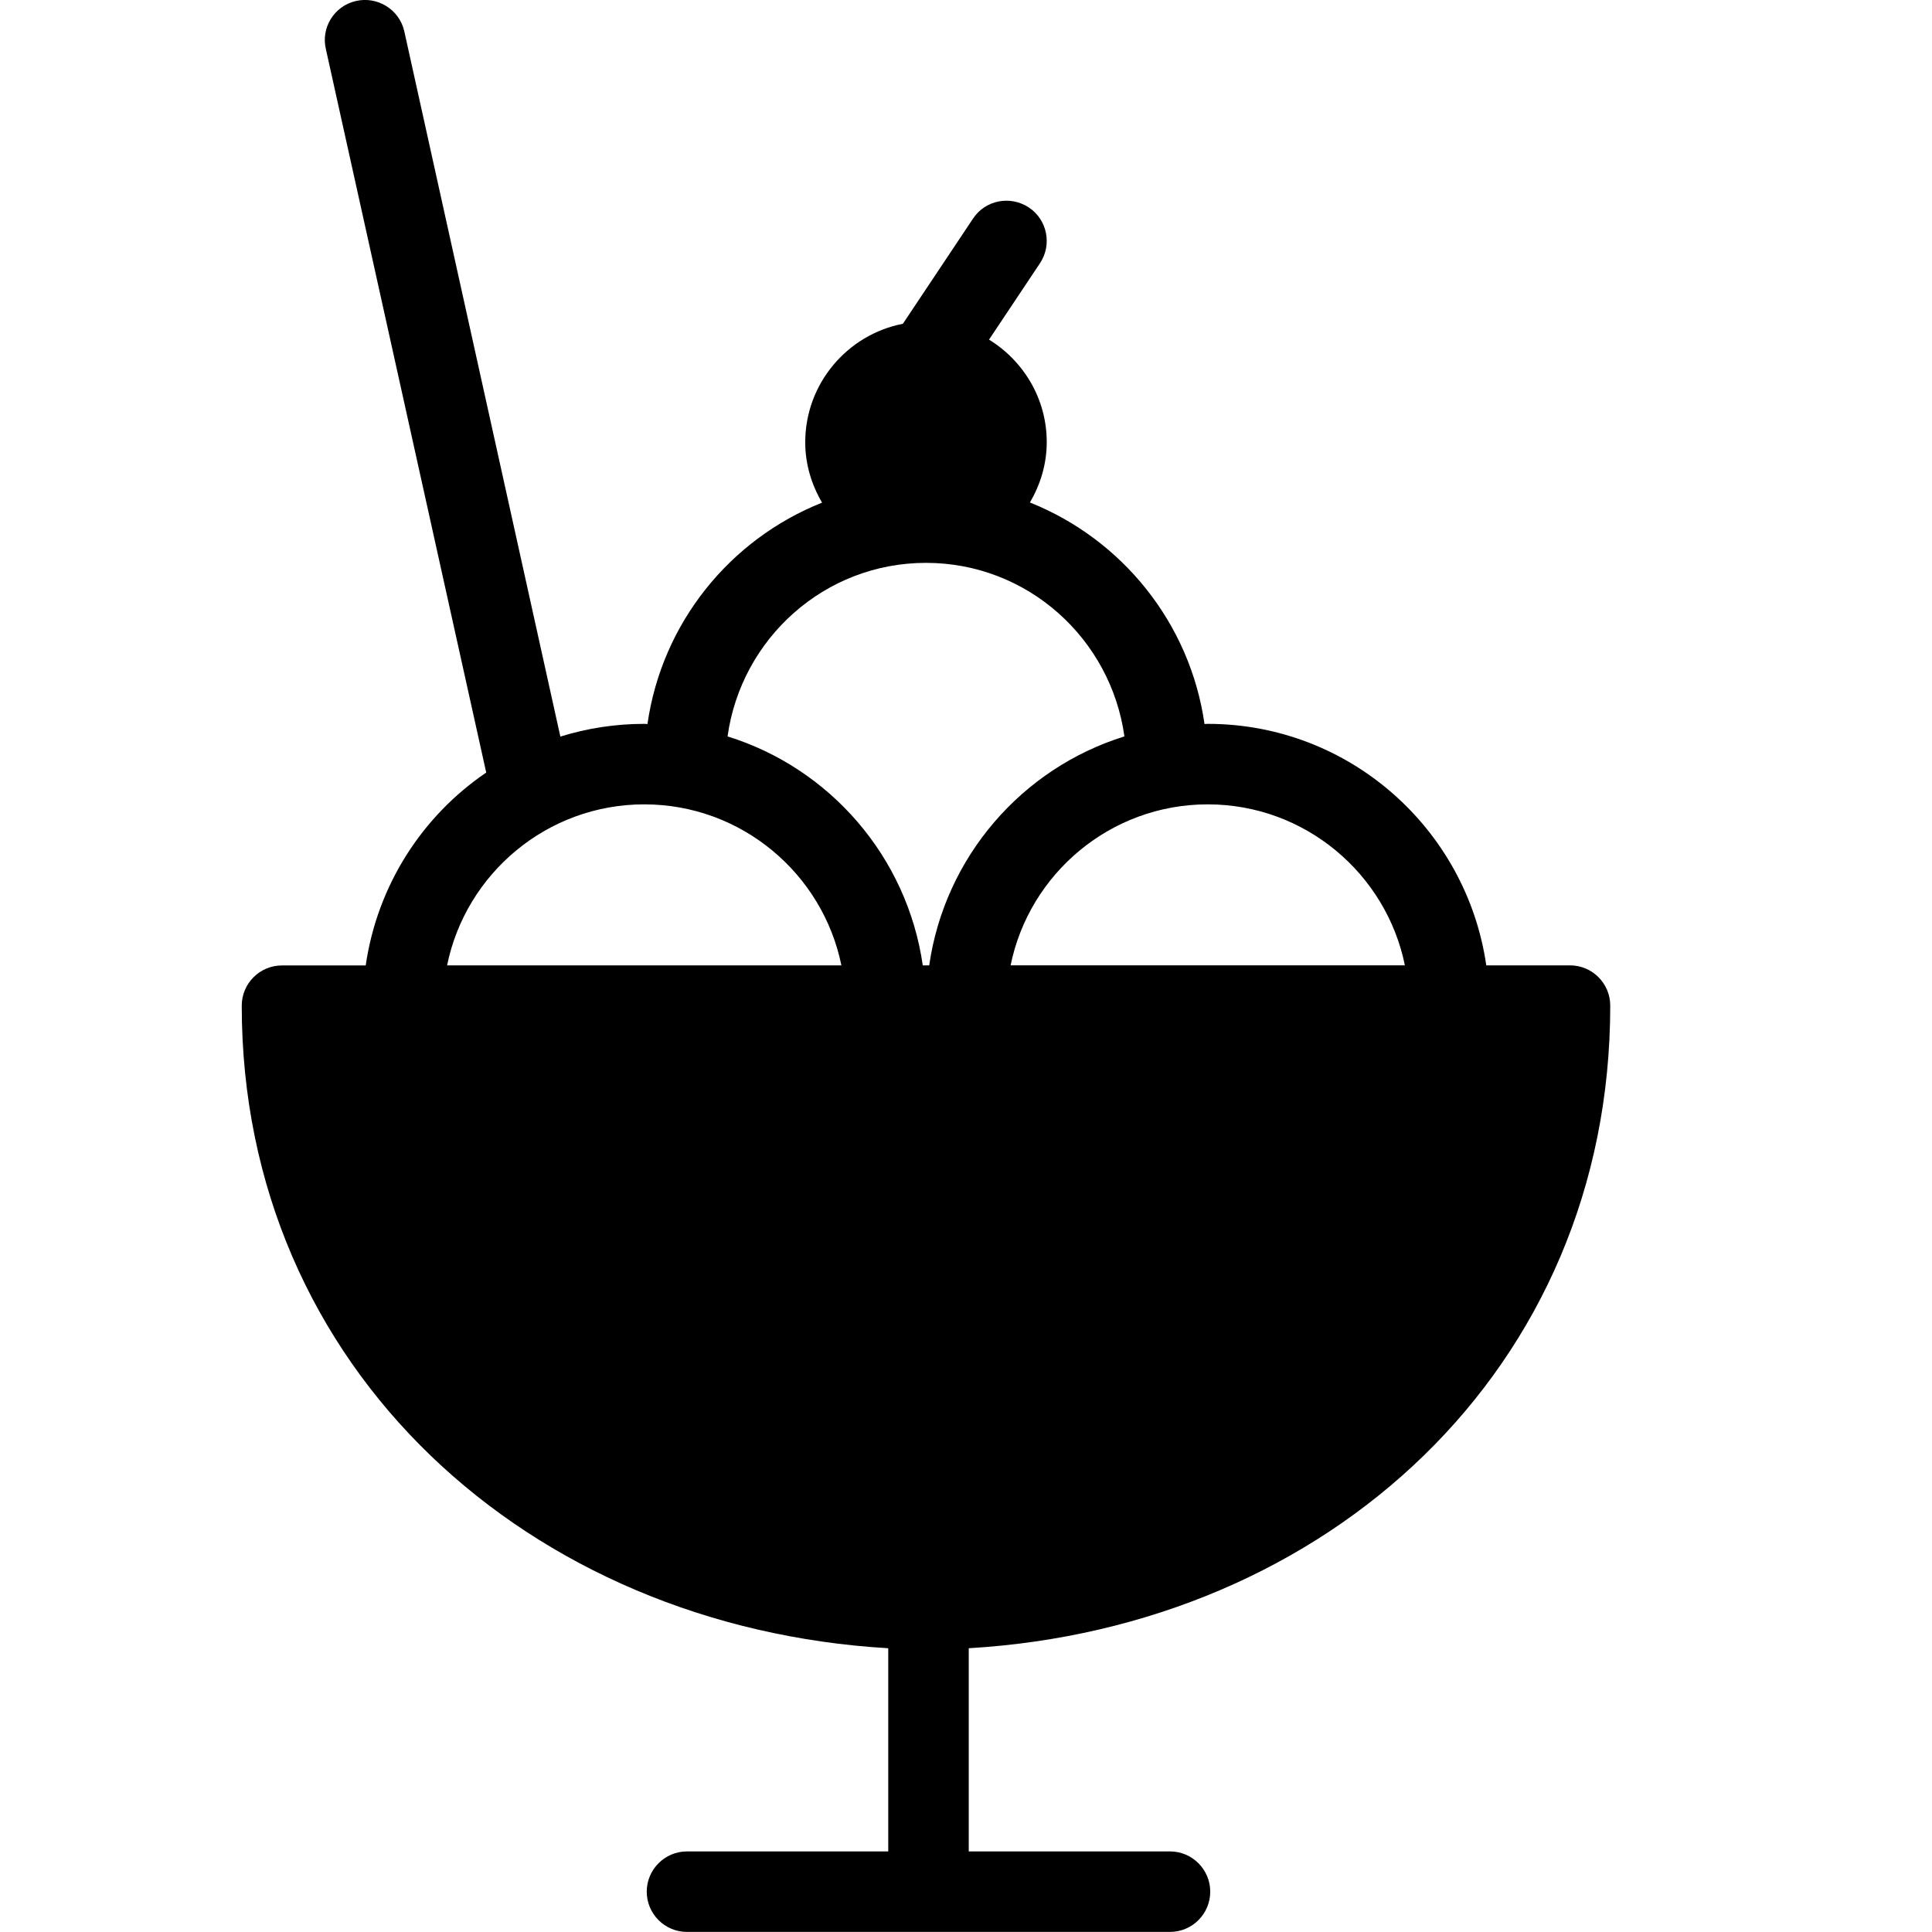 <?xml version="1.0" encoding="utf-8"?>
<!-- Generator: Adobe Illustrator 19.2.0, SVG Export Plug-In . SVG Version: 6.00 Build 0)  -->
<svg version="1.1" xmlns="http://www.w3.org/2000/svg" xmlns:xlink="http://www.w3.org/1999/xlink" x="0px" y="0px" width="24px"
	 height="24px" viewBox="0 0 24 24" enable-background="new 0 0 24 24" xml:space="preserve">
<g id="Filled_Icons">
	<path d="M20.003,12.492c0-0.276-0.224-0.5-0.5-0.5h-1.04c-0.244-1.693-1.7-3-3.46-3c-0.014,0-0.026,0.002-0.04,0.002
		c-0.18-1.256-1.025-2.295-2.169-2.752c0.13-0.222,0.209-0.476,0.209-0.75c0-0.539-0.289-1.01-0.717-1.273l0.633-0.949
		c0.153-0.23,0.091-0.541-0.139-0.693c-0.231-0.152-0.541-0.092-0.693,0.139l-0.871,1.306c-0.689,0.134-1.213,0.743-1.213,1.472
		c0,0.274,0.079,0.528,0.209,0.75C9.068,6.699,8.223,7.738,8.043,8.994c-0.014,0-0.026-0.002-0.04-0.002
		c-0.362,0-0.713,0.056-1.042,0.158l-1.94-8.767c-0.064-0.269-0.337-0.433-0.602-0.37c-0.269,0.063-0.435,0.333-0.37,0.601
		L6.04,9.597c-0.796,0.541-1.353,1.402-1.497,2.396h-1.04c-0.276,0-0.5,0.224-0.5,0.5c0,4.519,3.577,7.721,8.031,7.982v2.524h-2.5
		c-0.276,0-0.5,0.225-0.5,0.5c0,0.276,0.224,0.5,0.5,0.5h6c0.276,0,0.5-0.224,0.5-0.5c0-0.275-0.224-0.5-0.5-0.5h-2.5v-2.524
		C16.487,20.213,20.003,17.011,20.003,12.492z M15.003,9.992c1.207,0,2.217,0.86,2.449,2h-4.898
		C12.786,10.852,13.796,9.992,15.003,9.992z M5.554,11.992c0.232-1.14,1.242-2,2.449-2c1.207,0,2.217,0.86,2.449,2H5.554z
		 M11.543,11.992h-0.08c-0.194-1.348-1.153-2.449-2.425-2.844c0.169-1.215,1.204-2.156,2.465-2.156c1.261,0,2.296,0.941,2.465,2.156
		C12.696,9.543,11.737,10.644,11.543,11.992z"/>
</g>
<g id="invisible_shape">
	<rect fill="none" width="24" height="24"/>
</g>
</svg>
